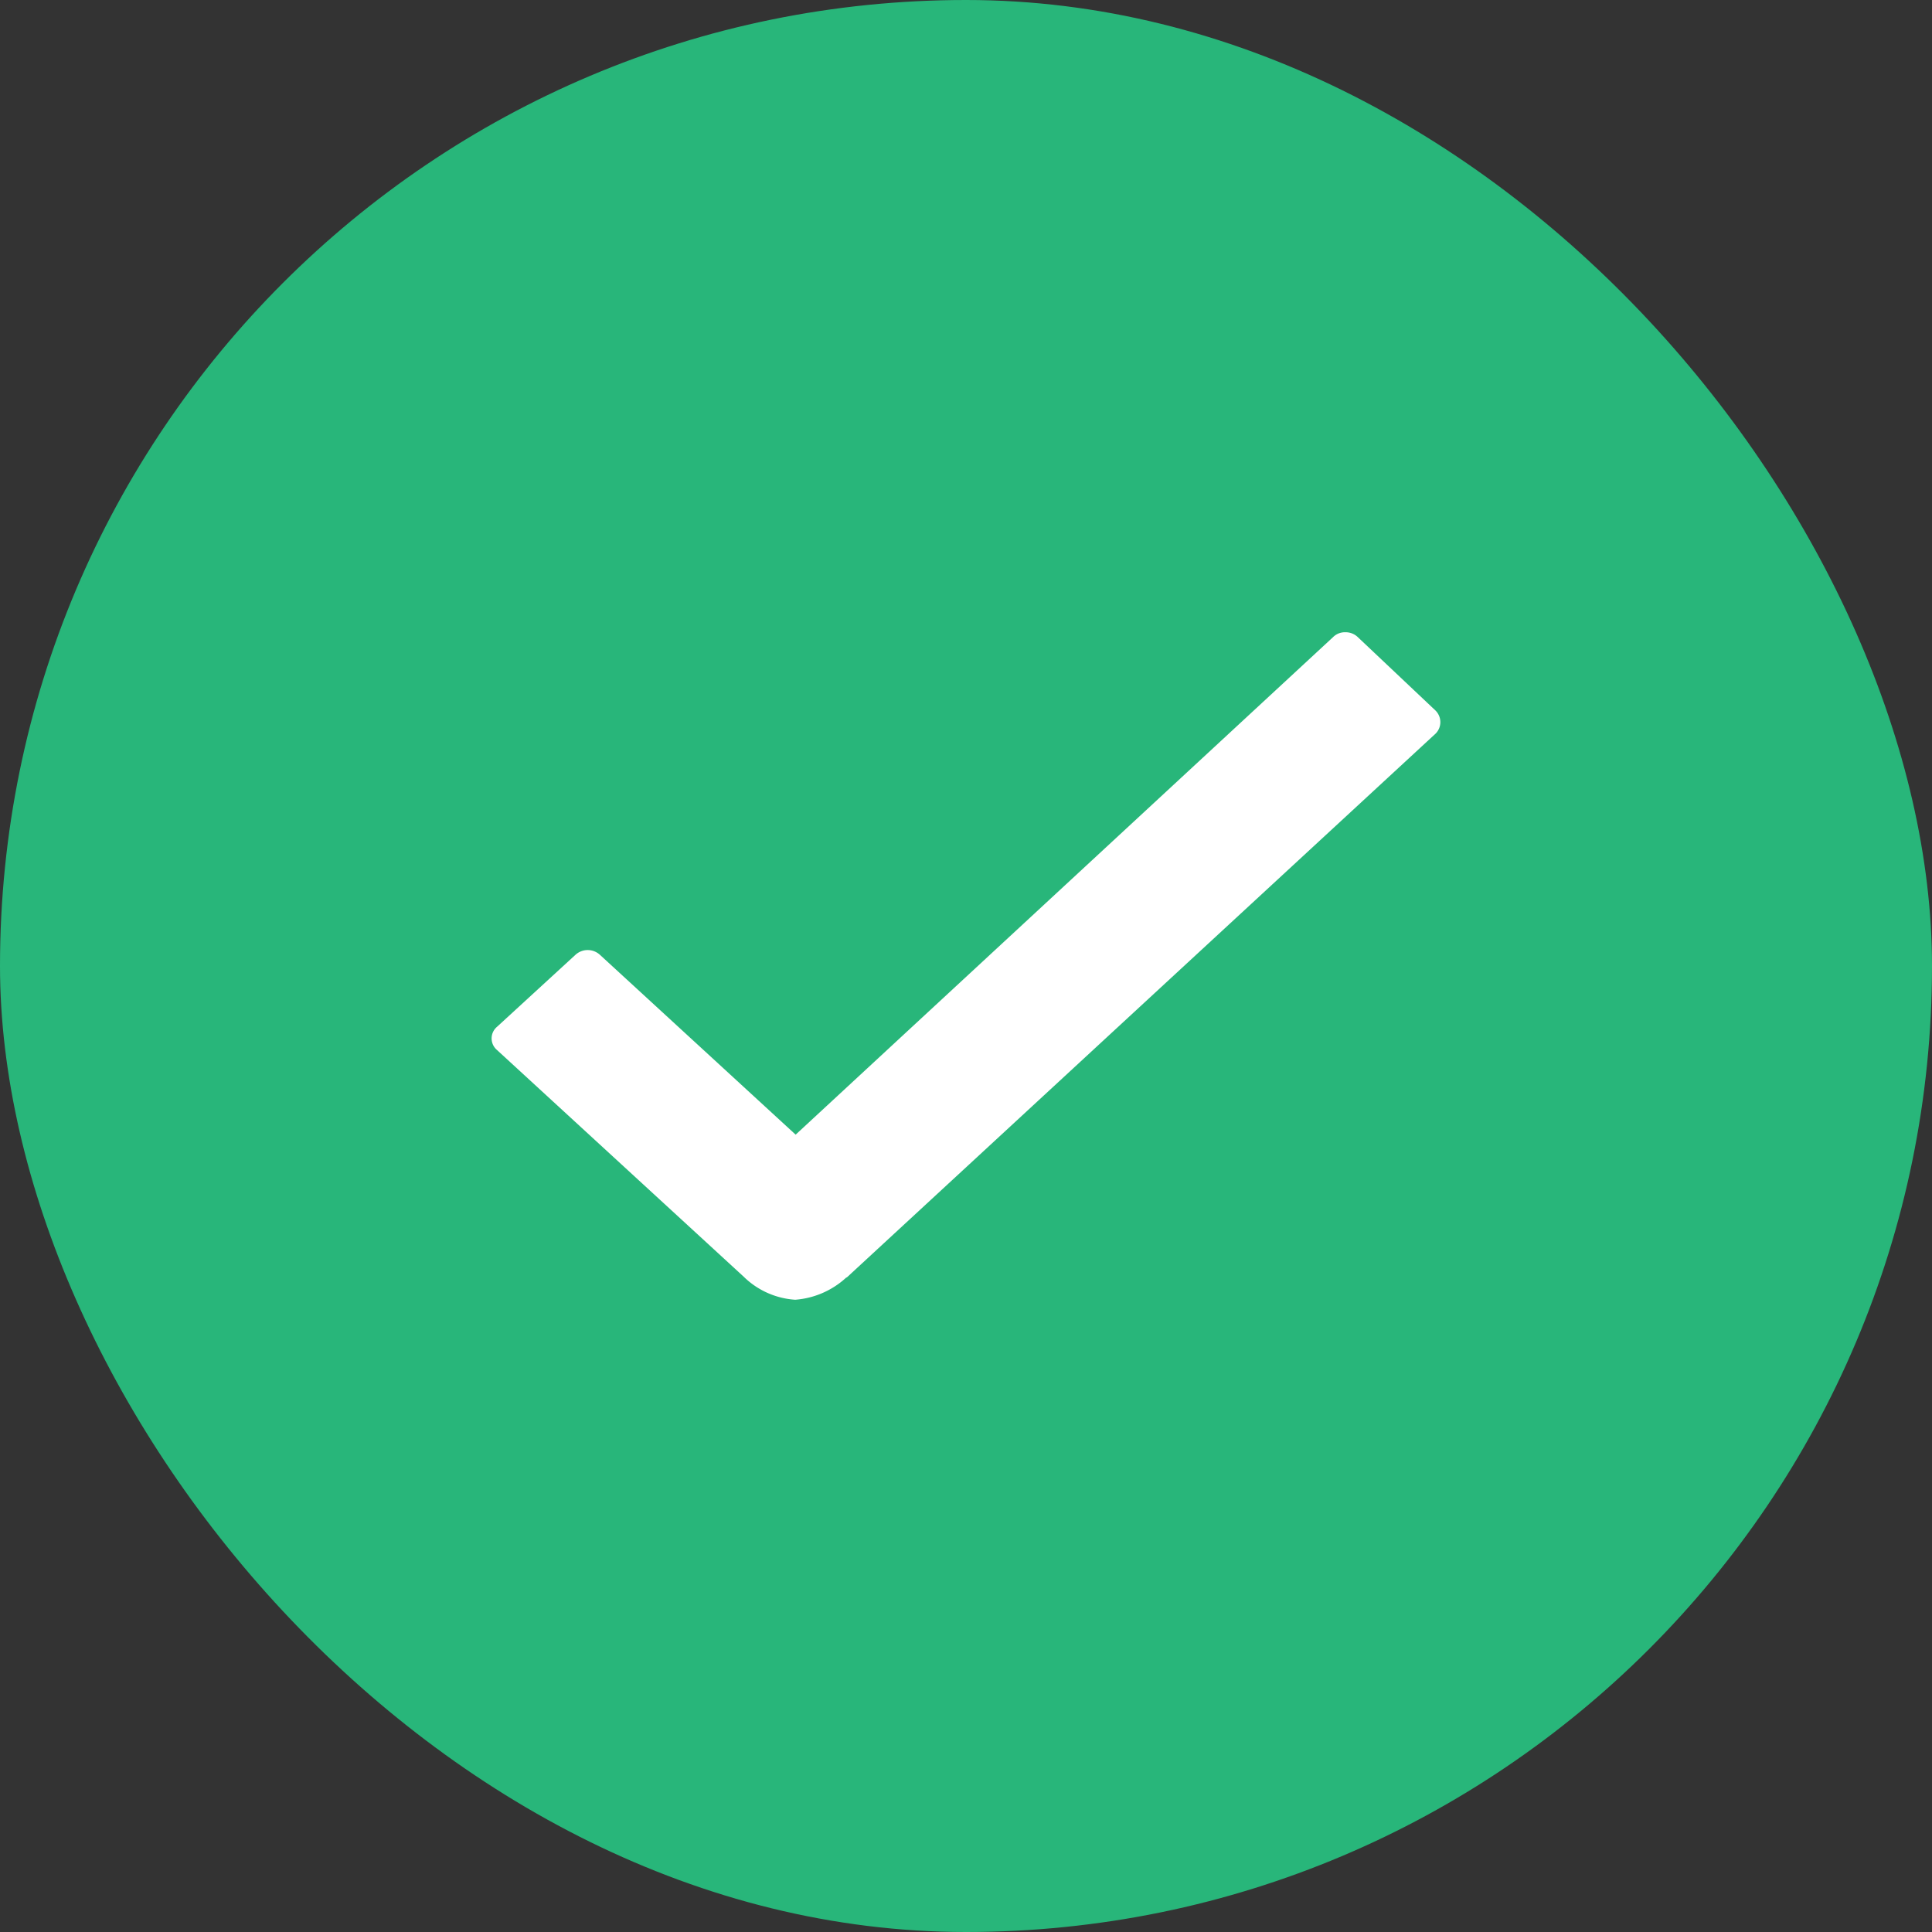 <svg xmlns="http://www.w3.org/2000/svg" width="51" height="51" viewBox="0 0 51 51">
    <rect x="0" y="0" width="51" height="51" fill="#333333" stroke="none"/>
    <g id="icon-availble" transform="translate(-953.002 -839.002)">
        <rect id="Rectangle_5" width="51" height="51" fill="#28b67a" data-name="Rectangle 5" rx="25.5" transform="translate(953.002 839.002)"/>
        <path id="Path_170" fill="#fff" d="M35.415 14.269l-2.047-1.934a.459.459 0 0 0-.326-.128.44.44 0 0 0-.326.128L18.529 25.469l-5.164-4.745a.478.478 0 0 0-.651 0l-2.07 1.9a.4.4 0 0 0 0 .609l6.513 5.985a2.138 2.138 0 0 0 1.361.609 2.234 2.234 0 0 0 1.349-.588h.012l15.548-14.361a.43.43 0 0 0-.012-.609z" data-name="Path 170" transform="translate(955.476 843.485)"/>
    </g>
</svg>

